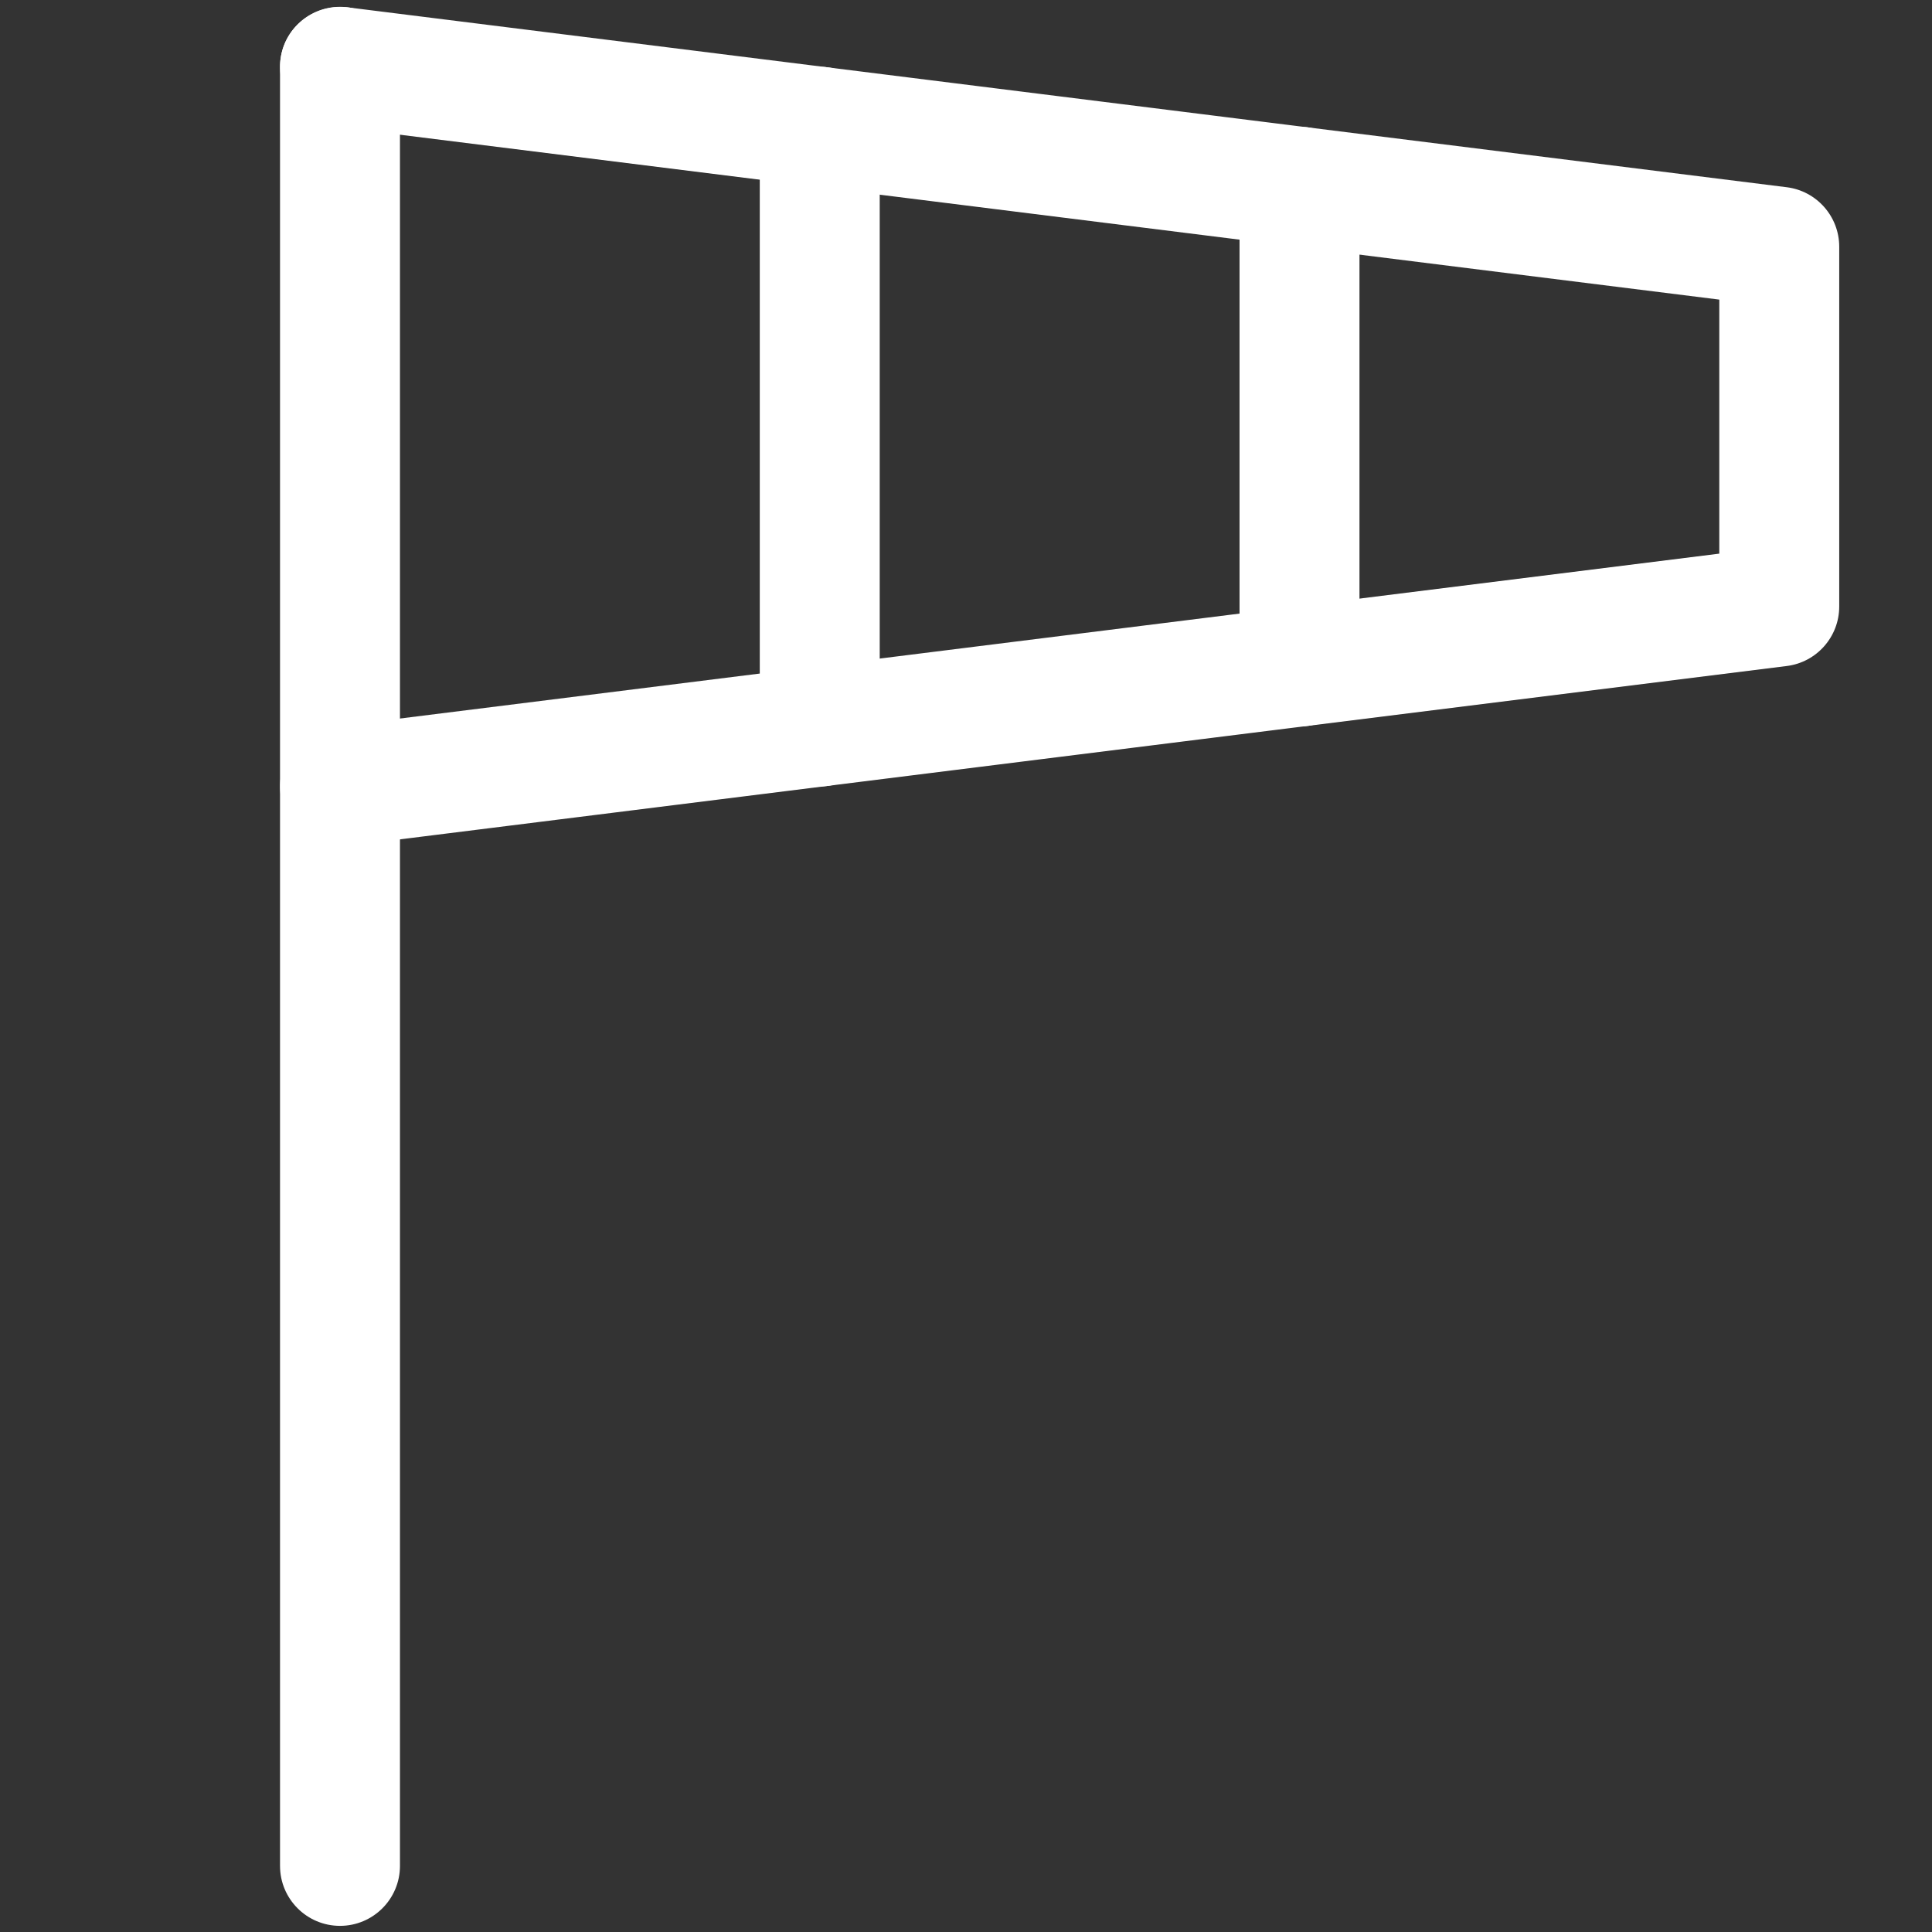 <?xml version="1.0" encoding="UTF-8" standalone="no"?>
<!-- Generator: Adobe Illustrator 19.0.0, SVG Export Plug-In . SVG Version: 6.00 Build 0)  -->

<svg
   xmlns:dc="http://purl.org/dc/elements/1.1/"
   xmlns:cc="http://creativecommons.org/ns#"
   xmlns:rdf="http://www.w3.org/1999/02/22-rdf-syntax-ns#"
   xmlns:svg="http://www.w3.org/2000/svg"
   xmlns="http://www.w3.org/2000/svg"
   xmlns:sodipodi="http://sodipodi.sourceforge.net/DTD/sodipodi-0.dtd"
   xmlns:inkscape="http://www.inkscape.org/namespaces/inkscape"
   version="1.1"
   id="Capa_1"
   x="0px"
   y="0px"
   viewBox="0 0 50 50"
   xml:space="preserve"
   sodipodi:docname="wind.svg"
   width="50"
   height="50"
   inkscape:export-filename="C:\Users\Damian\Desktop\JS\React Native\WeatherApp\assets\icons\wind.png"
   inkscape:export-xdpi="96"
   inkscape:export-ydpi="96"
   inkscape:version="0.92.4 (5da689c313, 2019-01-14)"><rect x="0" y="0" width="50" height="50" fill="#333333" stroke="none"/><defs
   id="defs59" /><sodipodi:namedview
   pagecolor="#ffffff"
   bordercolor="#666666"
   borderopacity="1"
   objecttolerance="10"
   gridtolerance="10"
   guidetolerance="10"
   inkscape:pageopacity="0"
   inkscape:pageshadow="2"
   inkscape:window-width="1920"
   inkscape:window-height="1017"
   id="namedview57"
   showgrid="false"
   inkscape:zoom="12.070801"
   inkscape:cx="41.471032"
   inkscape:cy="30.643731"
   inkscape:window-x="-8"
   inkscape:window-y="-8"
   inkscape:window-maximized="1"
   inkscape:current-layer="Capa_1" />



<g
   id="g883"
   transform="matrix(0.097,0,0,0.097,2.591,44.991)"
   style="fill:#ffffff"><g
     transform="translate(0,-462)"
     id="g6"
     style="fill:#ffffff">
	<g
   id="g4"
   style="fill:#ffffff">
		<path
   inkscape:connector-curvature="0"
   id="path2"
   d="M 64,0 C 55.168,0 48,7.168 48,16 v 480 c 0,8.832 7.168,16 16,16 8.832,0 16,-7.168 16,-16 V 16 C 80,7.168 72.832,0 64,0 Z"
   style="fill:#ffffff" />
	</g>
</g><g
     transform="translate(0,-462)"
     id="g12"
     style="fill:#ffffff">
	<g
   id="g10"
   style="fill:#ffffff">
		<path
   inkscape:connector-curvature="0"
   id="path8"
   d="m 449.984,48.128 -384,-48 c -8.8,-0.96 -16.768,5.152 -17.856,13.888 -1.088,8.768 5.12,16.768 13.888,17.856 L 432,78.112 v 67.776 L 62.016,192.128 C 53.248,193.216 47.04,201.216 48.128,209.984 49.152,218.08 56.032,224 64,224 c 0.64,0 1.312,-0.032 1.984,-0.128 l 384,-48 C 457.984,174.88 464,168.064 464,160 V 64 c 0,-8.064 -6.016,-14.88 -14.016,-15.872 z"
   style="fill:#ffffff" />
	</g>
</g><g
     transform="translate(0,-462)"
     id="g18"
     style="fill:#ffffff">
	<g
   id="g16"
   style="fill:#ffffff">
		<path
   inkscape:connector-curvature="0"
   id="path14"
   d="m 192,16 c -8.832,0 -16,7.168 -16,16 v 160 c 0,8.832 7.168,16 16,16 8.832,0 16,-7.168 16,-16 V 32 c 0,-8.832 -7.168,-16 -16,-16 z"
   style="fill:#ffffff" />
	</g>
</g><g
     transform="translate(0,-462)"
     id="g24"
     style="fill:#ffffff">
	<g
   id="g22"
   style="fill:#ffffff">
		<path
   inkscape:connector-curvature="0"
   id="path20"
   d="m 320,32 c -8.832,0 -16,7.168 -16,16 v 128 c 0,8.832 7.168,16 16,16 8.832,0 16,-7.168 16,-16 V 48 c 0,-8.832 -7.168,-16 -16,-16 z"
   style="fill:#ffffff" />
	</g>
</g></g>
<g
   id="g26"
   transform="translate(0,-462)">
</g>
<g
   id="g28"
   transform="translate(0,-462)">
</g>
<g
   id="g30"
   transform="translate(0,-462)">
</g>
<g
   id="g32"
   transform="translate(0,-462)">
</g>
<g
   id="g34"
   transform="translate(0,-462)">
</g>
<g
   id="g36"
   transform="translate(0,-462)">
</g>
<g
   id="g38"
   transform="translate(0,-462)">
</g>
<g
   id="g40"
   transform="translate(0,-462)">
</g>
<g
   id="g42"
   transform="translate(0,-462)">
</g>
<g
   id="g44"
   transform="translate(0,-462)">
</g>
<g
   id="g46"
   transform="translate(0,-462)">
</g>
<g
   id="g48"
   transform="translate(0,-462)">
</g>
<g
   id="g50"
   transform="translate(0,-462)">
</g>
<g
   id="g52"
   transform="translate(0,-462)">
</g>
<g
   id="g54"
   transform="translate(0,-462)">
</g>
</svg>